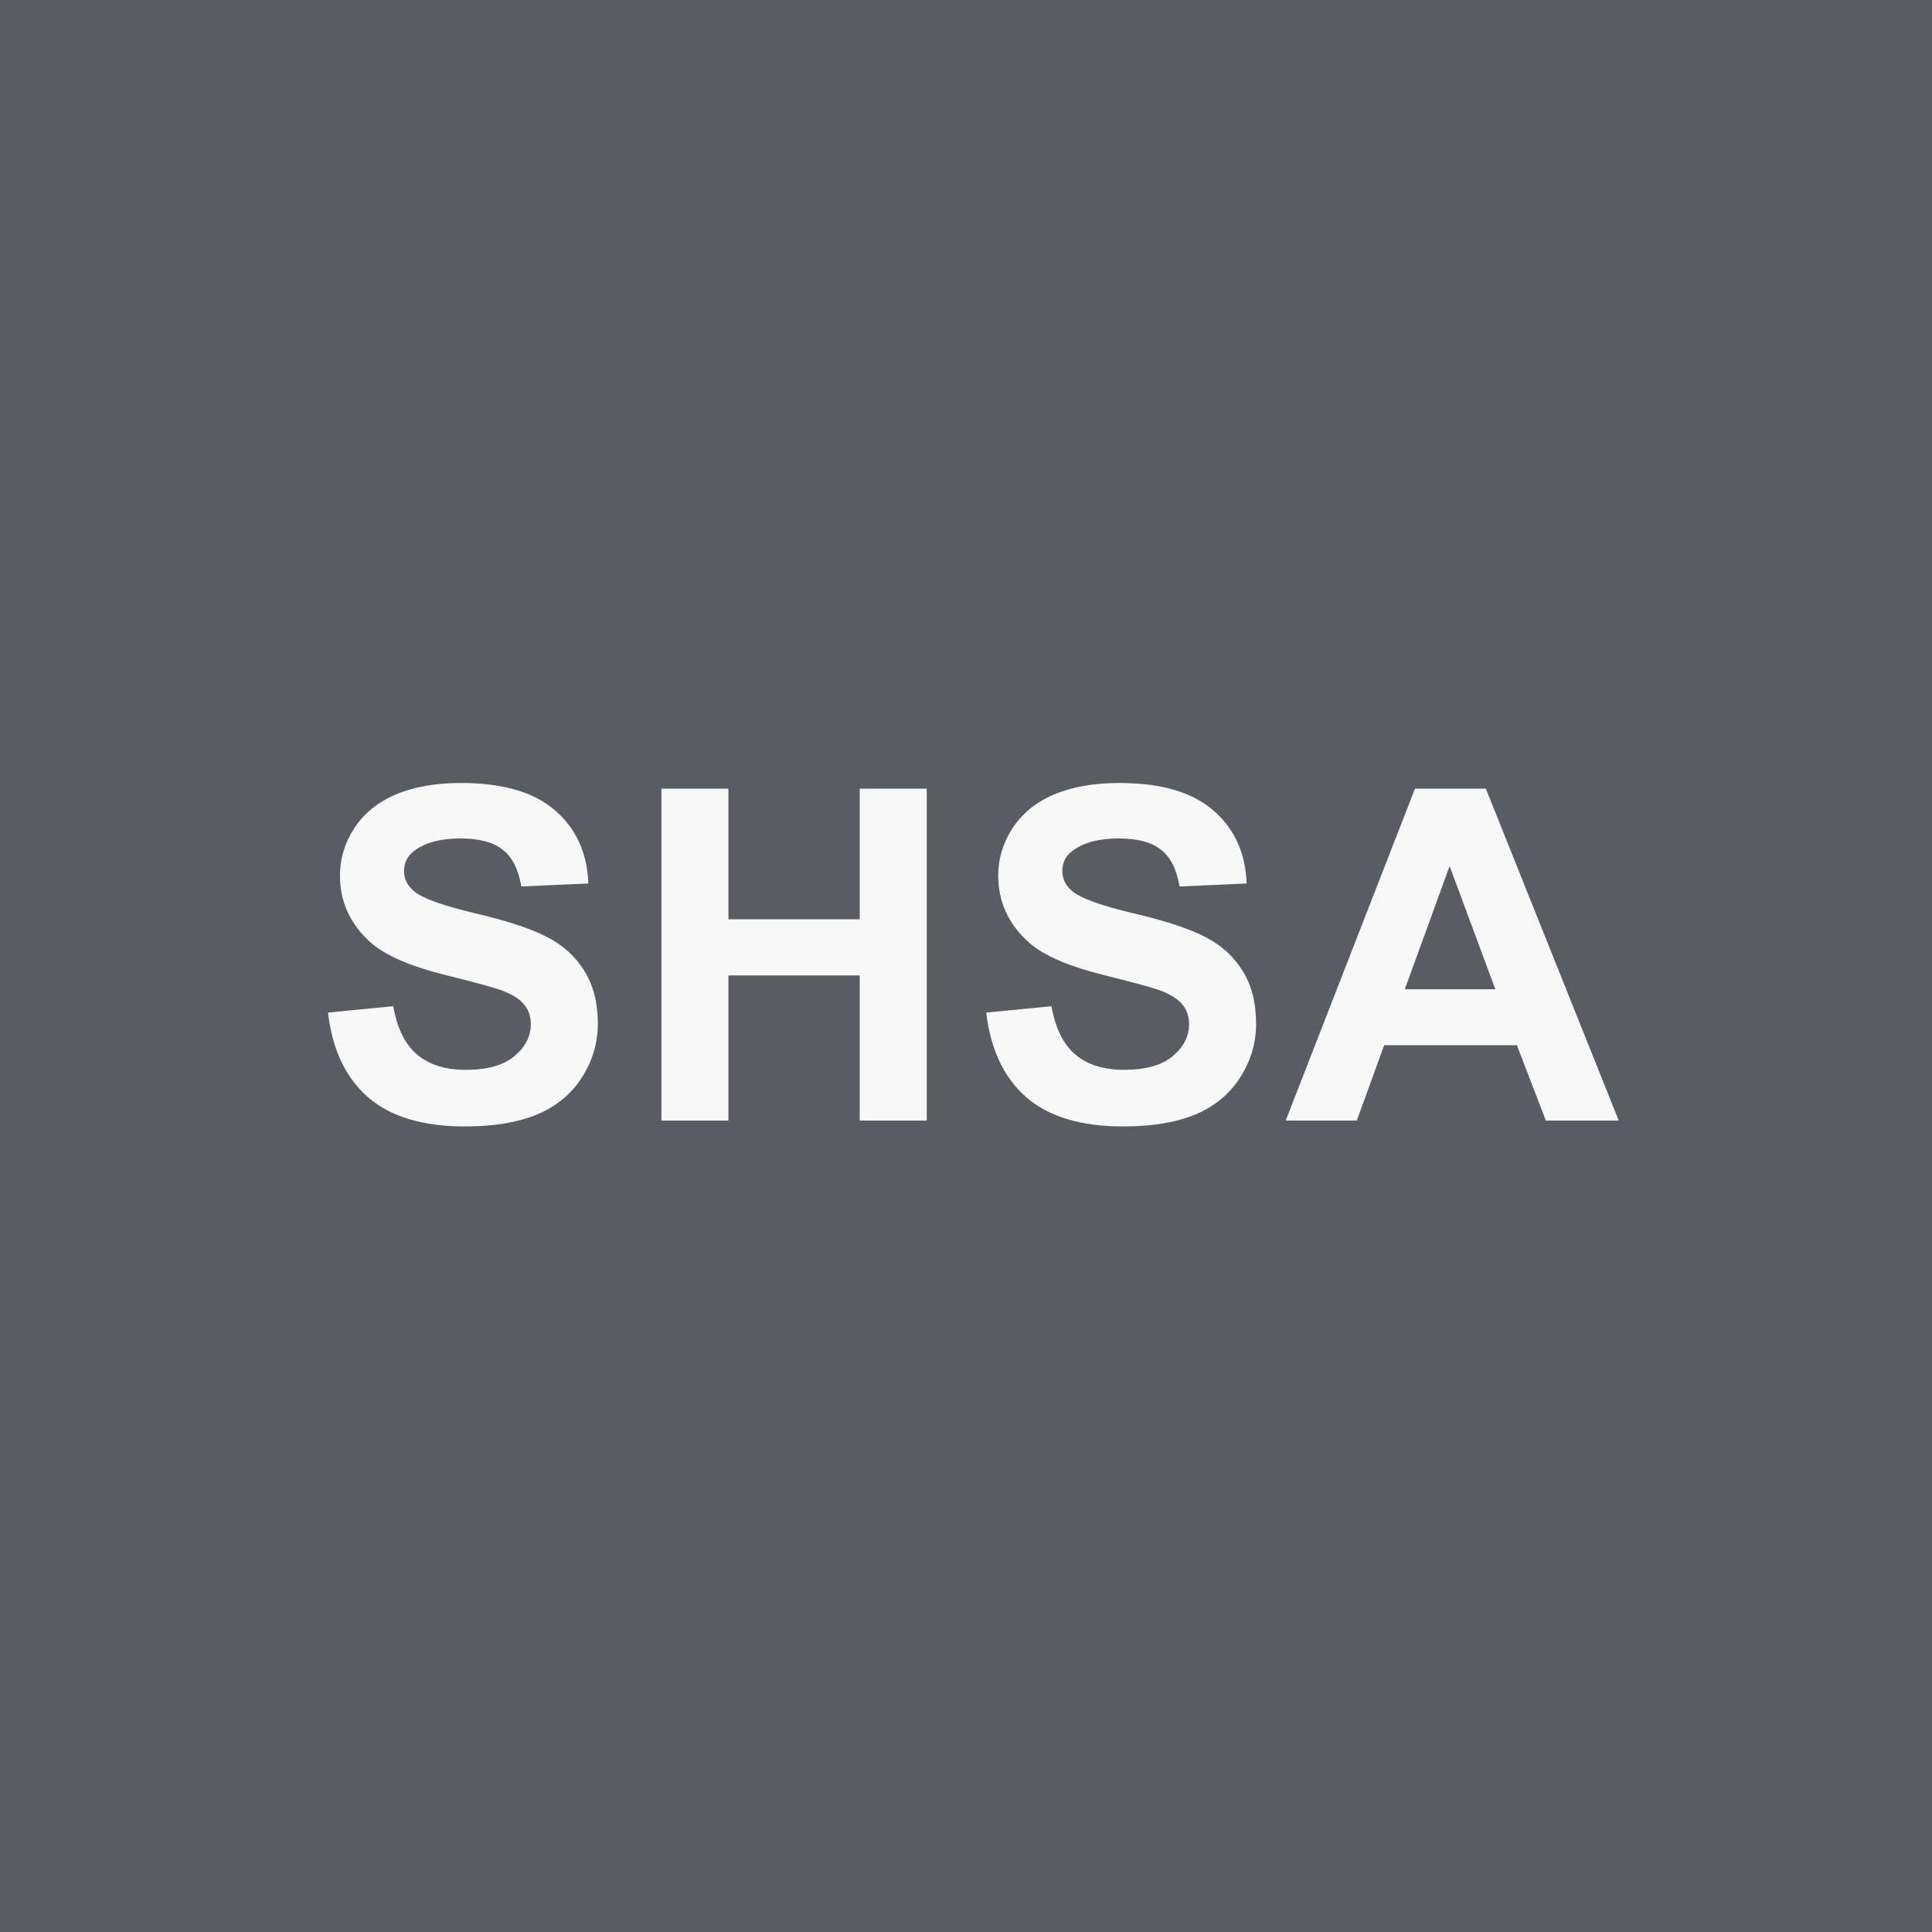 <svg width="100" height="100" viewBox="0 0 100 100" fill="none" xmlns="http://www.w3.org/2000/svg">
<rect width="100" height="100" fill="#595C62"/>
<path d="M16.976 52.41L20.351 52.082C20.554 53.215 20.964 54.047 21.581 54.578C22.206 55.109 23.046 55.375 24.101 55.375C25.218 55.375 26.058 55.141 26.62 54.672C27.191 54.195 27.476 53.641 27.476 53.008C27.476 52.602 27.355 52.258 27.112 51.977C26.878 51.688 26.464 51.438 25.87 51.227C25.464 51.086 24.538 50.836 23.093 50.477C21.233 50.016 19.929 49.449 19.179 48.777C18.124 47.832 17.597 46.68 17.597 45.32C17.597 44.445 17.843 43.629 18.335 42.871C18.835 42.105 19.55 41.523 20.48 41.125C21.417 40.727 22.546 40.527 23.866 40.527C26.023 40.527 27.644 41 28.73 41.945C29.823 42.891 30.398 44.152 30.452 45.73L26.983 45.883C26.835 45 26.515 44.367 26.023 43.984C25.538 43.594 24.808 43.398 23.831 43.398C22.823 43.398 22.034 43.605 21.464 44.02C21.097 44.285 20.913 44.641 20.913 45.086C20.913 45.492 21.085 45.84 21.429 46.129C21.866 46.496 22.929 46.879 24.616 47.277C26.304 47.676 27.55 48.09 28.355 48.52C29.167 48.941 29.8 49.523 30.253 50.266C30.714 51 30.944 51.91 30.944 52.996C30.944 53.98 30.671 54.902 30.124 55.762C29.577 56.621 28.804 57.262 27.804 57.684C26.804 58.098 25.558 58.305 24.066 58.305C21.894 58.305 20.226 57.805 19.062 56.805C17.898 55.797 17.202 54.332 16.976 52.41ZM34.234 58V40.82H37.703V47.582H44.5V40.82H47.968V58H44.5V50.488H37.703V58H34.234ZM51.047 52.41L54.422 52.082C54.625 53.215 55.035 54.047 55.653 54.578C56.278 55.109 57.117 55.375 58.172 55.375C59.289 55.375 60.129 55.141 60.692 54.672C61.262 54.195 61.547 53.641 61.547 53.008C61.547 52.602 61.426 52.258 61.184 51.977C60.95 51.688 60.535 51.438 59.942 51.227C59.535 51.086 58.61 50.836 57.164 50.477C55.305 50.016 54 49.449 53.25 48.777C52.196 47.832 51.668 46.68 51.668 45.32C51.668 44.445 51.914 43.629 52.407 42.871C52.907 42.105 53.621 41.523 54.551 41.125C55.489 40.727 56.617 40.527 57.938 40.527C60.094 40.527 61.715 41 62.801 41.945C63.895 42.891 64.469 44.152 64.524 45.73L61.055 45.883C60.907 45 60.586 44.367 60.094 43.984C59.61 43.594 58.879 43.398 57.903 43.398C56.895 43.398 56.106 43.605 55.535 44.02C55.168 44.285 54.985 44.641 54.985 45.086C54.985 45.492 55.157 45.84 55.5 46.129C55.938 46.496 57 46.879 58.688 47.277C60.375 47.676 61.621 48.09 62.426 48.52C63.239 48.941 63.871 49.523 64.325 50.266C64.785 51 65.016 51.91 65.016 52.996C65.016 53.98 64.743 54.902 64.196 55.762C63.649 56.621 62.875 57.262 61.875 57.684C60.875 58.098 59.629 58.305 58.137 58.305C55.965 58.305 54.297 57.805 53.133 56.805C51.969 55.797 51.274 54.332 51.047 52.41ZM83.786 58H80.013L78.513 54.098H71.645L70.228 58H66.548L73.239 40.82H76.907L83.786 58ZM77.399 51.203L75.032 44.828L72.712 51.203H77.399Z" fill="#F8F8F8"/>
</svg>
